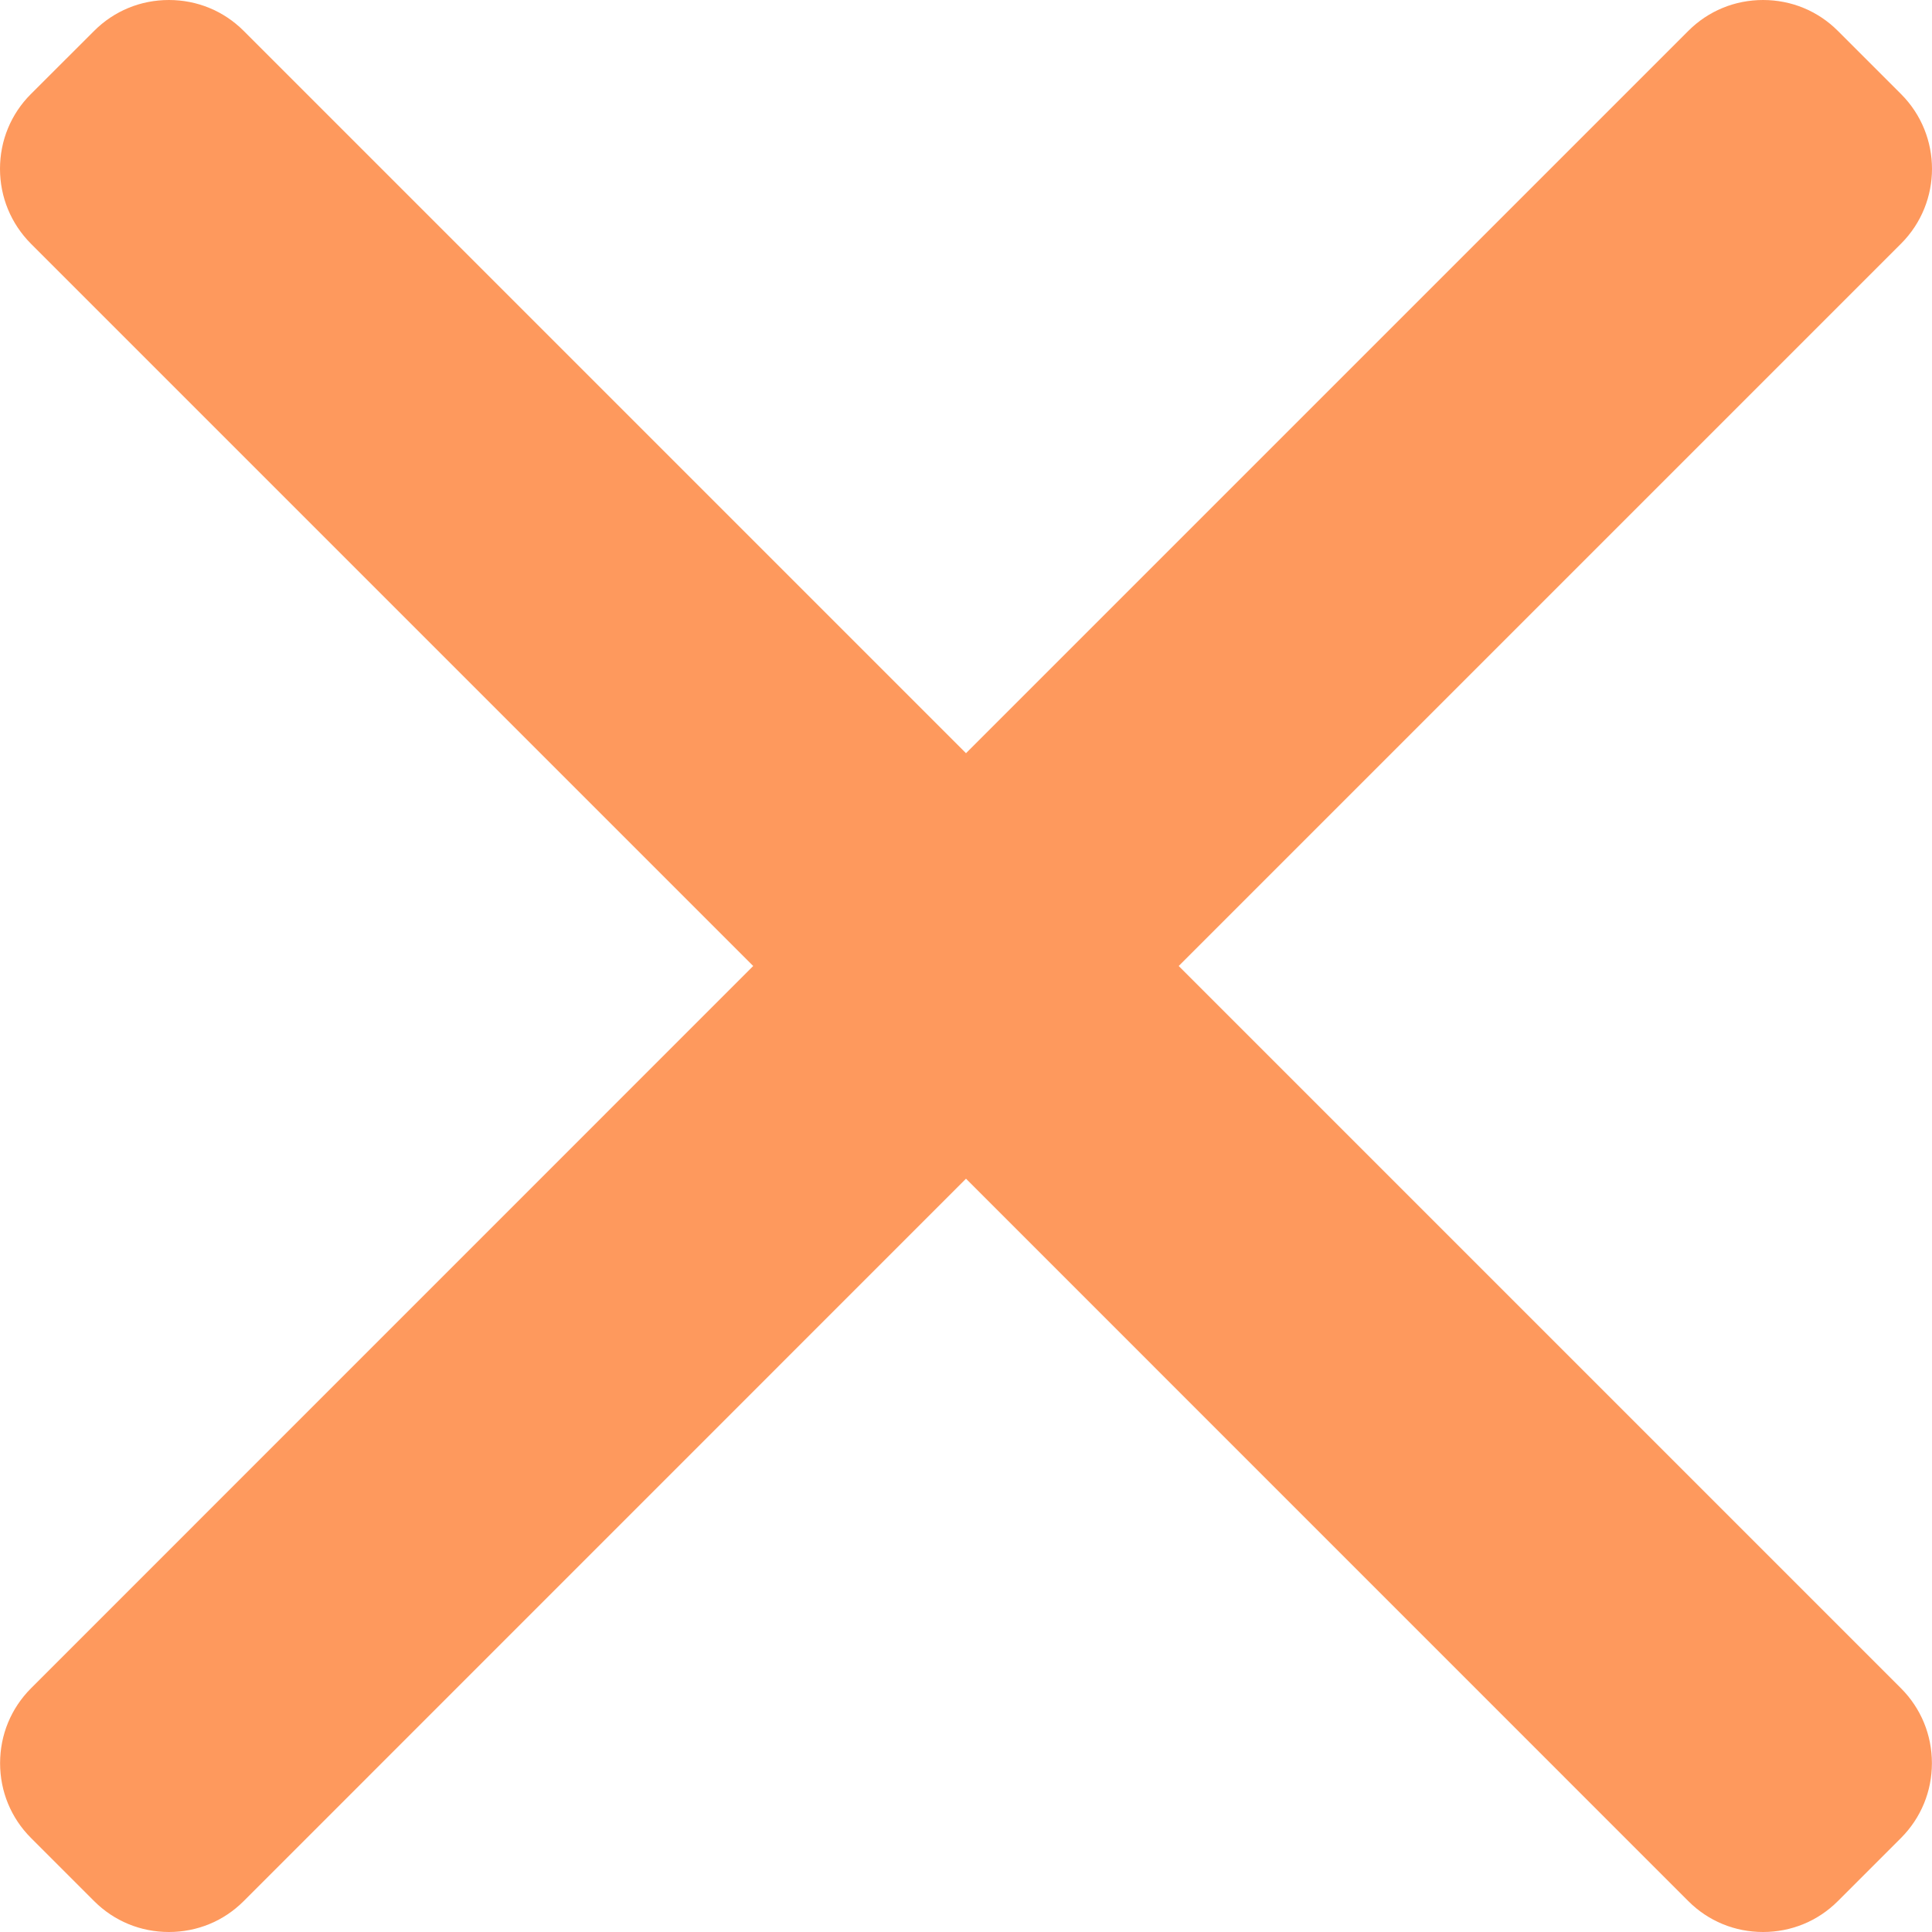 <svg width="21" height="21" viewBox="0 0 21 21" fill="none" xmlns="http://www.w3.org/2000/svg">
  <path d="M8.187 10.5L0.335 2.648C0.12 2.431 0 2.143 0 1.835C0 1.528 0.119 1.239 0.335 1.023L1.024 0.335C1.24 0.119 1.528 0 1.836 0C2.143 0 2.432 0.119 2.648 0.335L10.5 8.187L18.352 0.335C18.568 0.119 18.856 0 19.164 0C19.471 0 19.76 0.119 19.976 0.335L20.664 1.023C21.112 1.471 21.112 2.2 20.664 2.648L12.812 10.5L20.664 18.352C20.88 18.569 20.999 18.857 20.999 19.165C20.999 19.472 20.88 19.76 20.664 19.977L19.976 20.665C19.76 20.881 19.471 21 19.164 21C18.856 21 18.568 20.881 18.352 20.665L10.5 12.812L2.648 20.665C2.432 20.881 2.144 21 1.836 21H1.836C1.528 21 1.24 20.881 1.024 20.665L0.336 19.977C0.12 19.761 0.001 19.472 0.001 19.165C0.001 18.857 0.12 18.569 0.336 18.352L8.187 10.5Z" fill="#FE995D" />
</svg>
